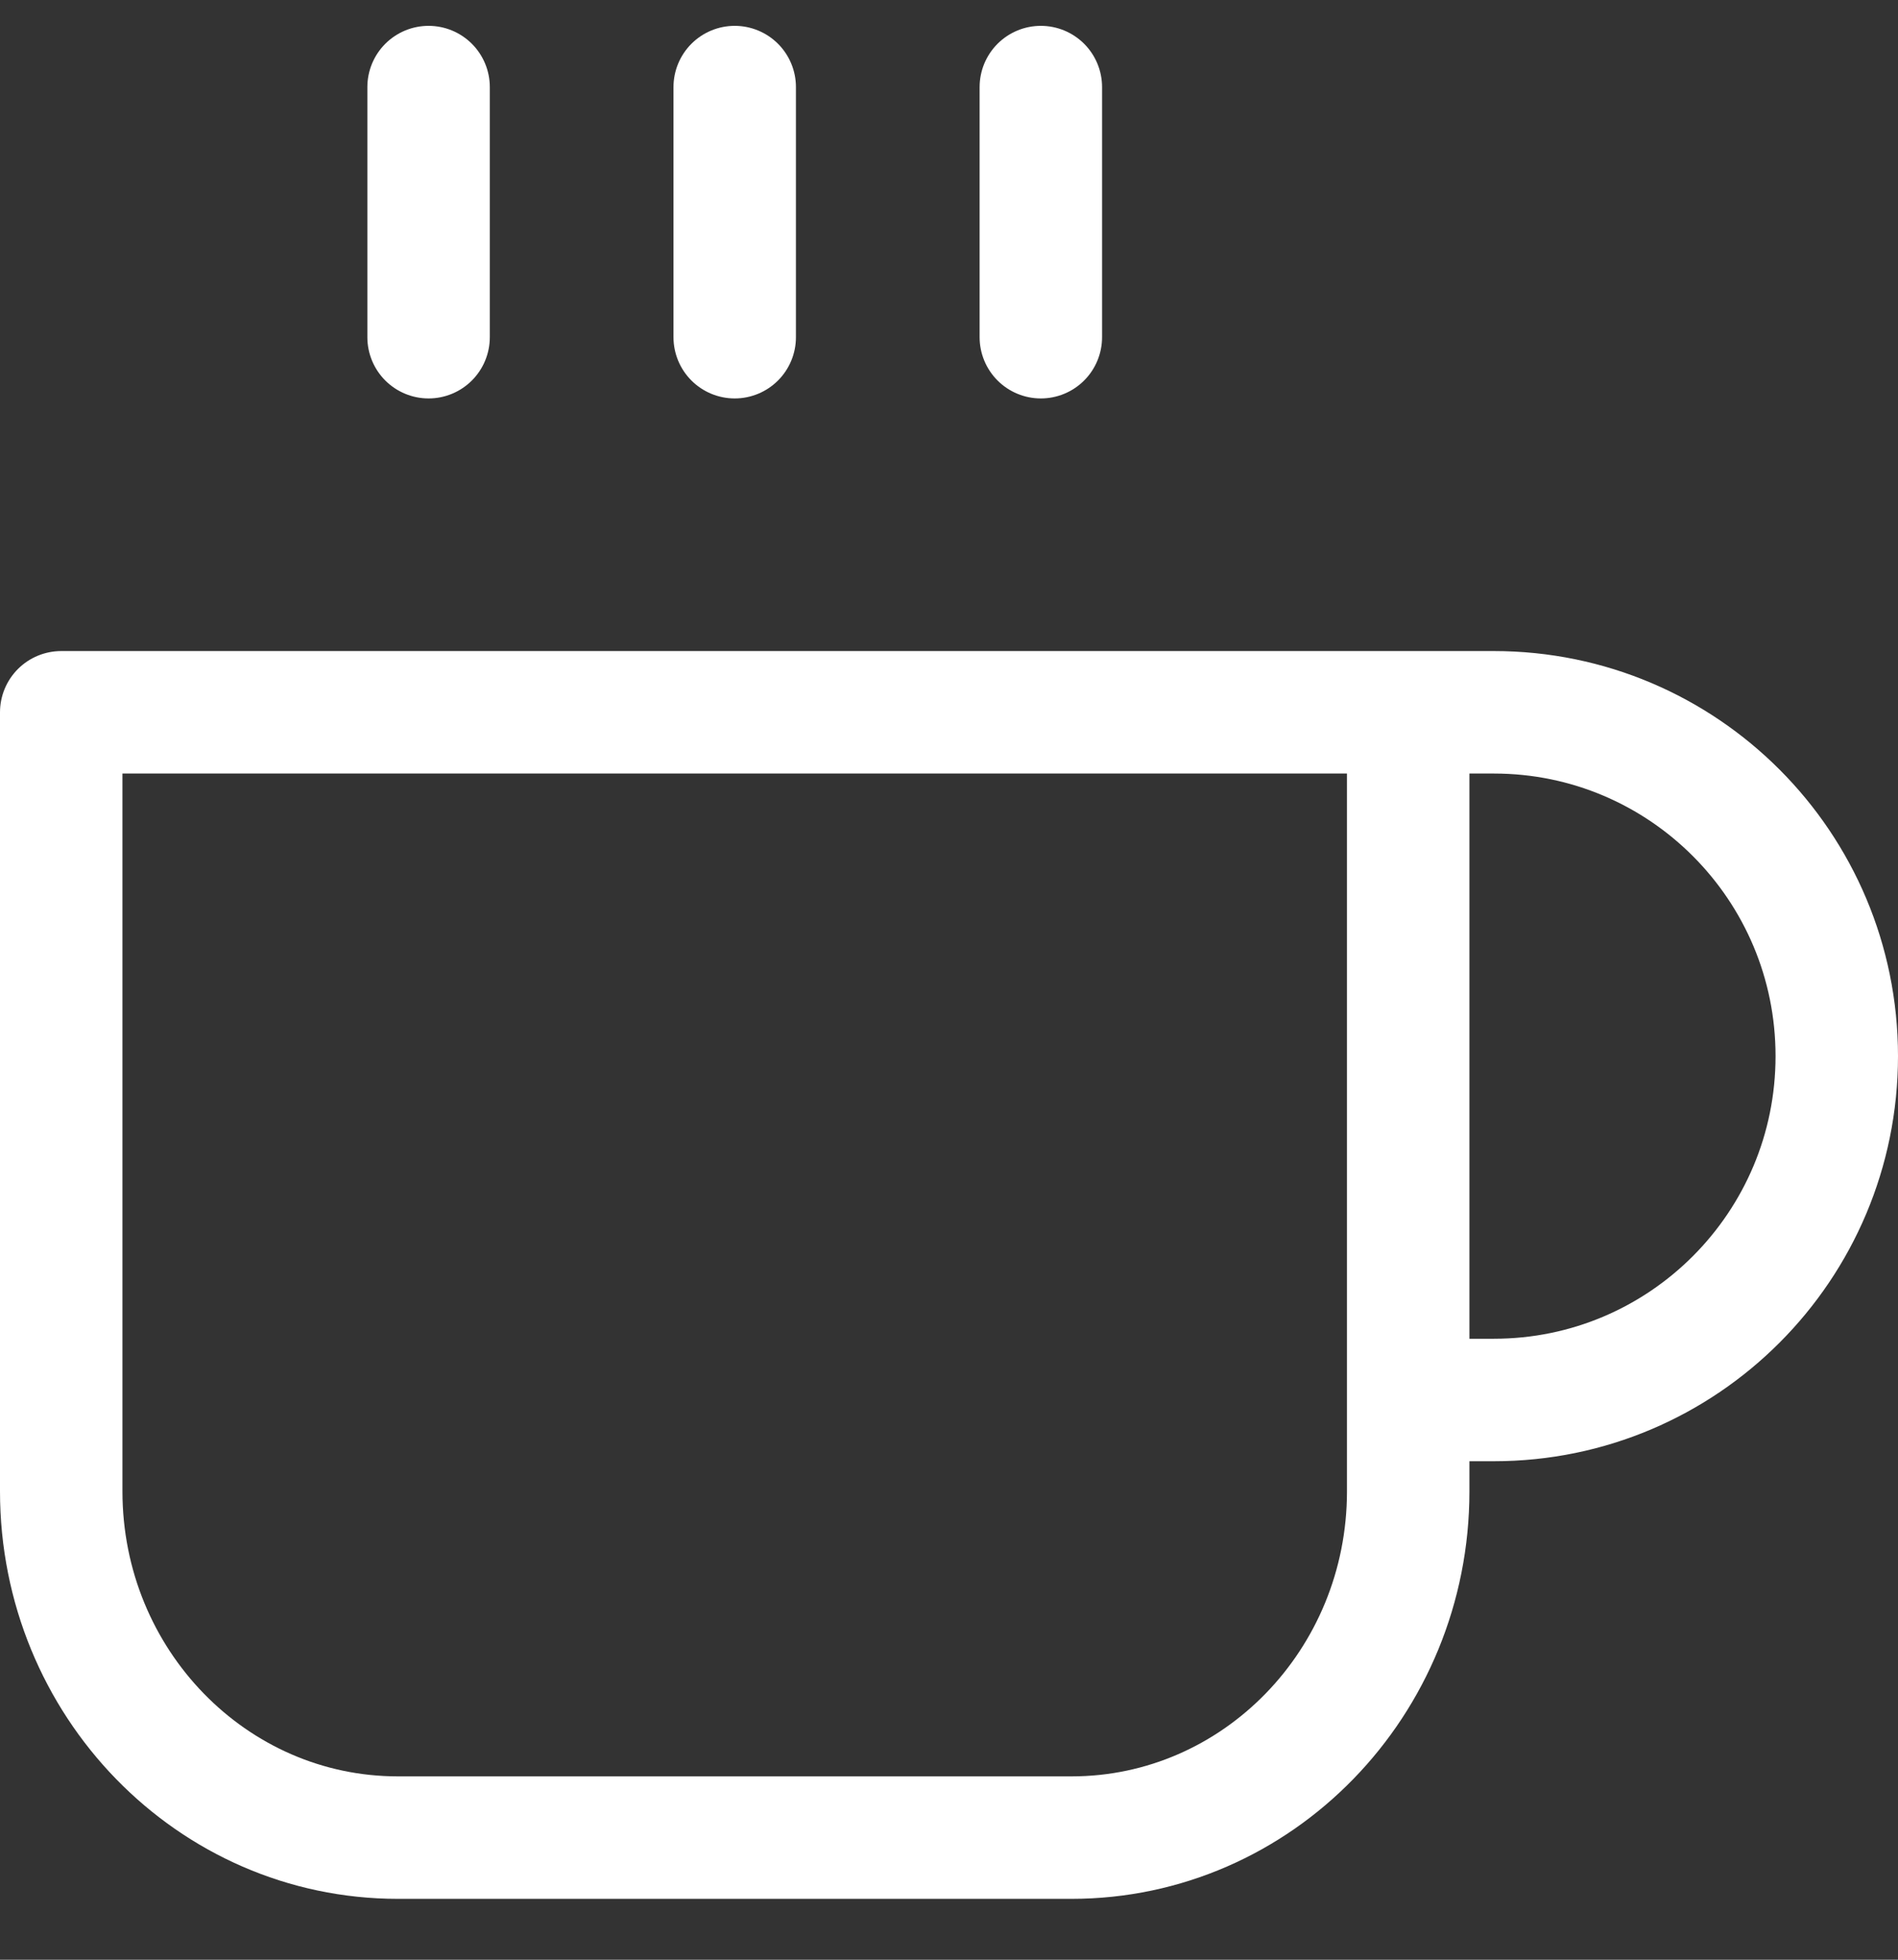 <?xml version="1.0" encoding="UTF-8"?>
<svg width="31px" height="32px" viewBox="0 0 31 32" version="1.1" xmlns="http://www.w3.org/2000/svg" xmlns:xlink="http://www.w3.org/1999/xlink">
    <rect x="0" y="0" width="31" height="32" fill="#333333" stroke="none"/>
    <!-- Generator: Sketch 57.1 (83088) - https://sketch.com -->
    <title>svg/white/icon / coffee</title>
    <desc>Created with Sketch.</desc>
    <g id="**-Sticker-Sheets" stroke="none" stroke-width="1" fill="none" fill-rule="evenodd" stroke-linecap="round" stroke-linejoin="round">
        <g id="sticker-sheet--top-hits--page-1" transform="translate(-866, -1049)" stroke="#FFFFFF" stroke-width="2">
            <g id="icon-preview-row-copy-70" transform="translate(0, 1022)">
                <g id="Icon-Row">
                    <g id="icon-/-coffee" transform="translate(857, 18.214)">
                        <path d="M32,20.417 L33.4,20.417 C36.493,20.417 39,22.93 39,26.031 C39,29.132 36.493,31.646 33.4,31.646 L32,31.646 M10,20.417 L32,20.417 L32,33.138 C32,36.26 29.538,38.792 26.5,38.792 L15.5,38.792 C12.462,38.792 10,36.26 10,33.138 L10,20.417 Z M16,10.208 L16,14.292 M21,10.208 L21,14.292 M26,10.208 L26,14.292" id="Combined-Shape"></path>
                    </g>
                </g>
            </g>
        </g>
    </g>
</svg>